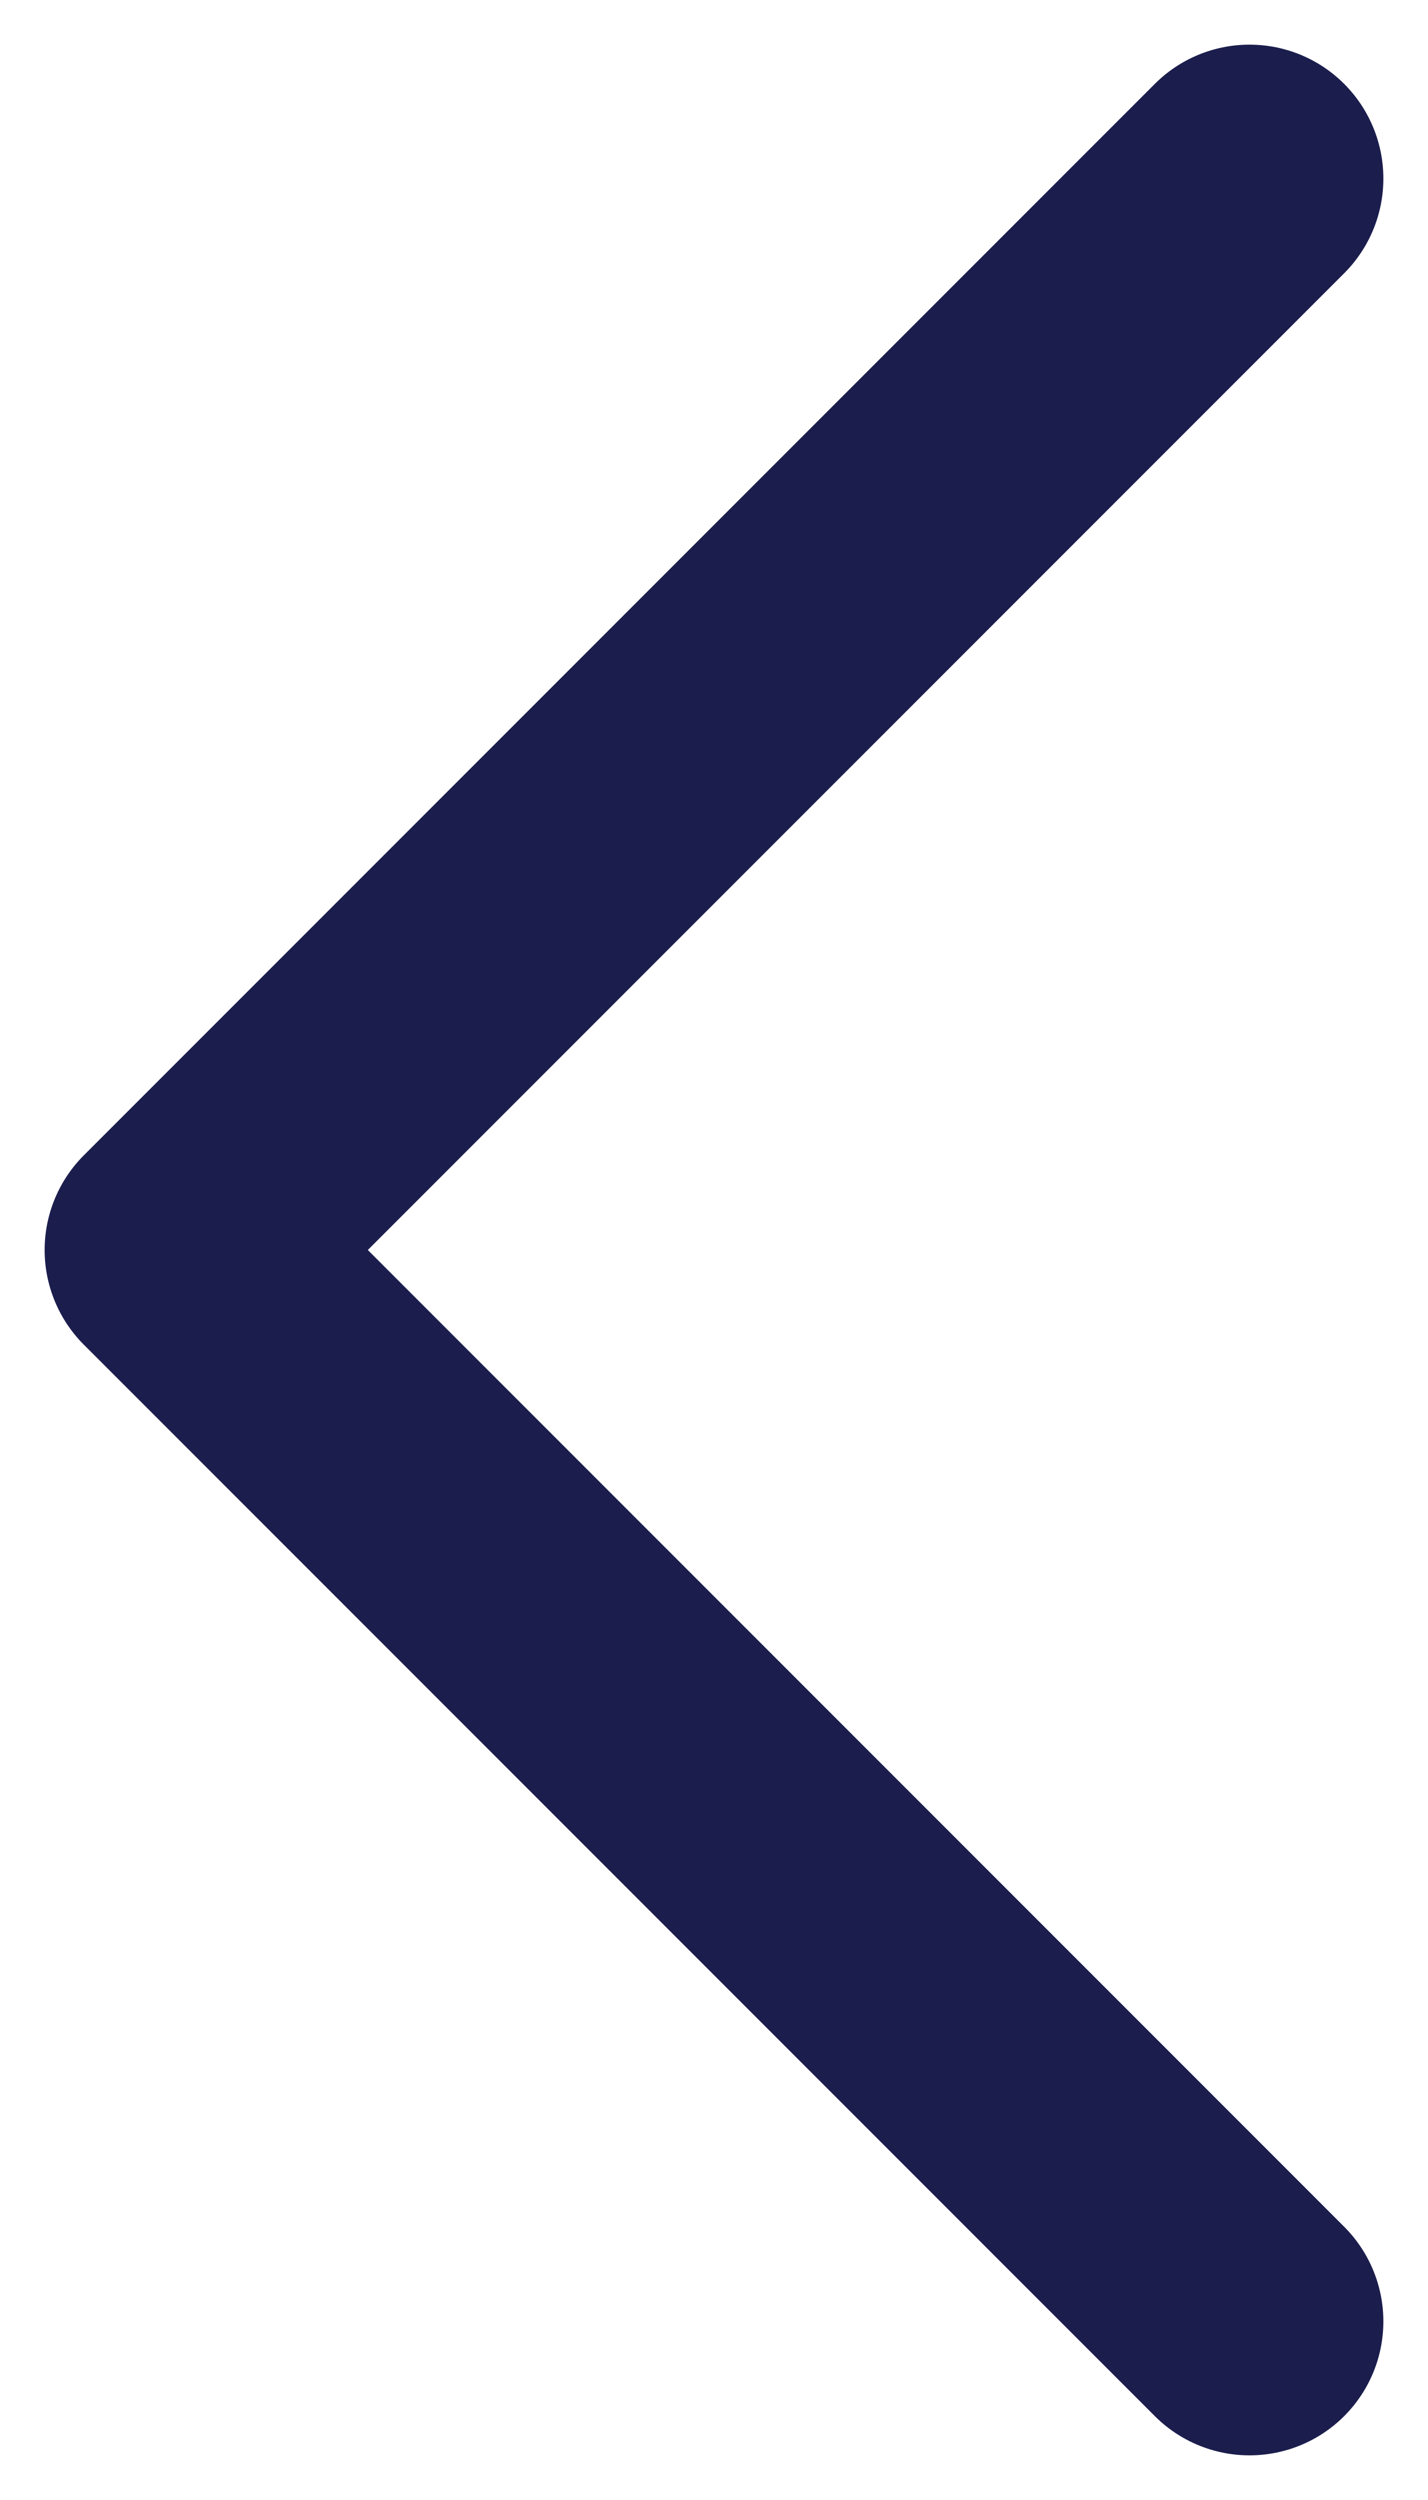 <svg width="8" height="14" viewBox="0 0 8 14" fill="none" xmlns="http://www.w3.org/2000/svg">
<path d="M7 13L1 7L7 1" stroke="#1B1D4D" stroke-width="1.5" stroke-linecap="round" stroke-linejoin="round"/>
</svg>
